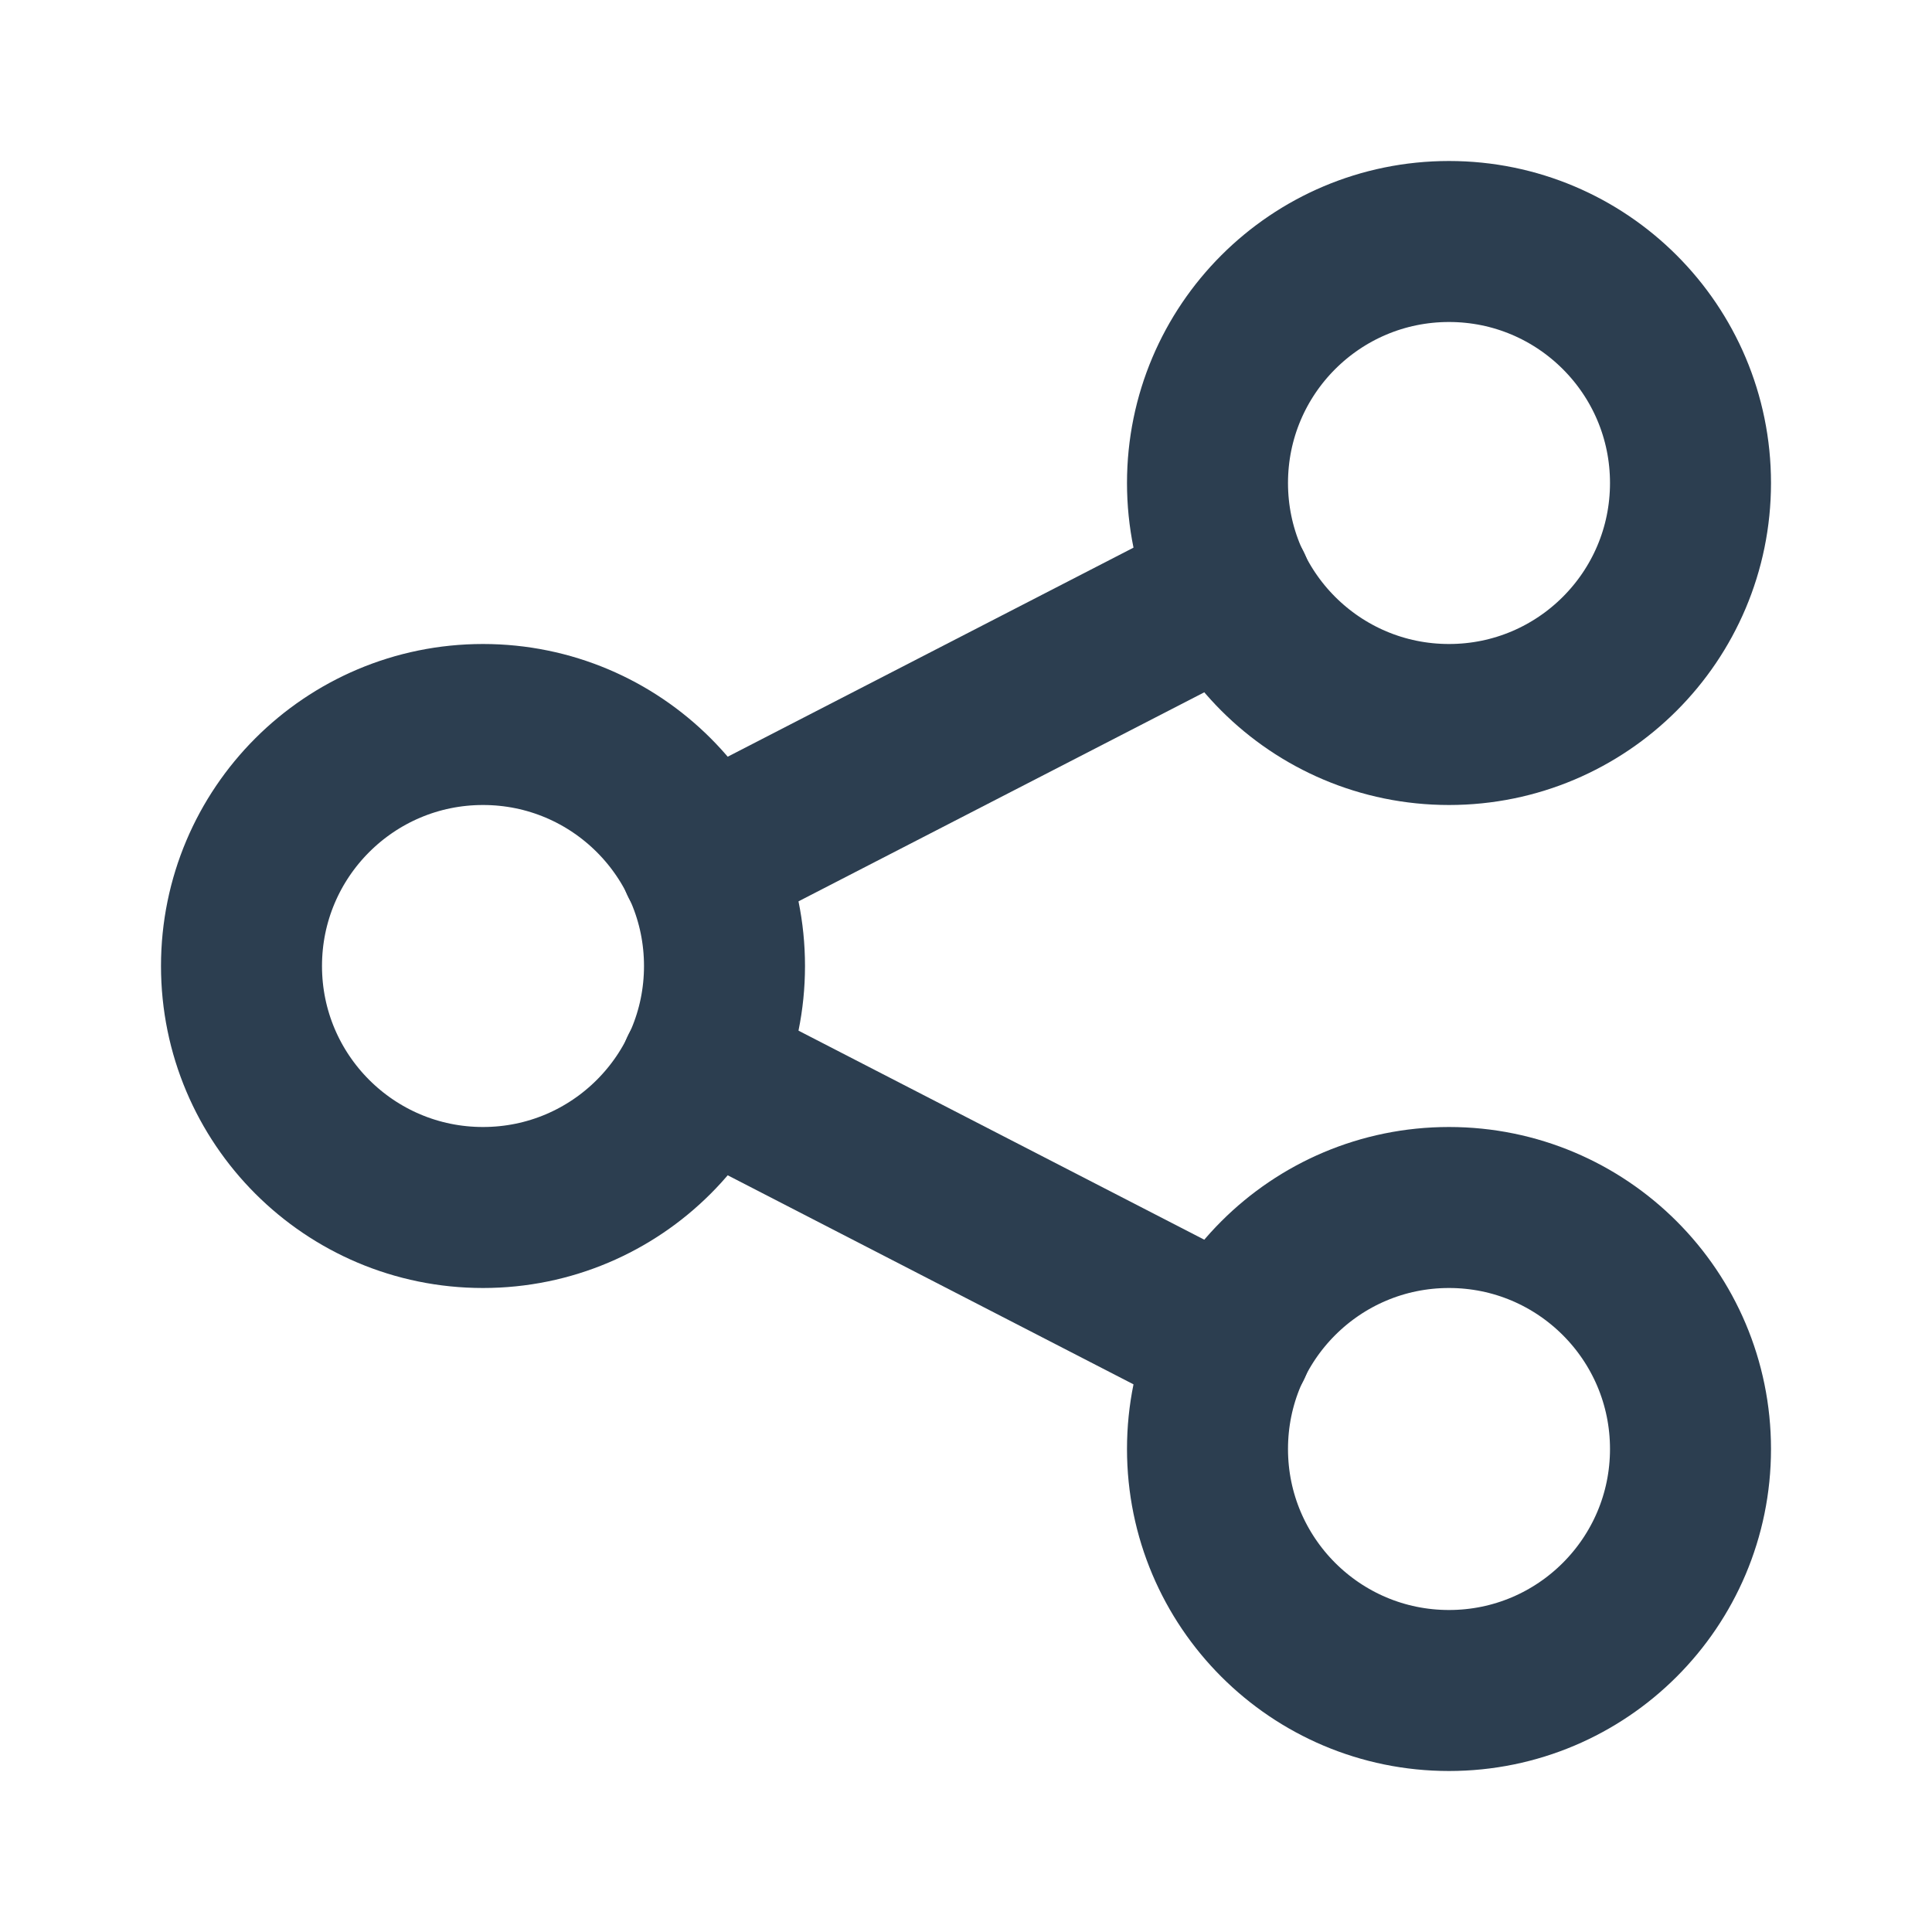 <svg width="24" height="24" viewBox="0 0 24 24" fill="none" xmlns="http://www.w3.org/2000/svg">
<path d="M6 15C7.657 15 9 13.657 9 12C9 10.343 7.657 9 6 9C4.343 9 3 10.343 3 12C3 13.657 4.343 15 6 15Z" stroke="#2C3E50" stroke-width="2" stroke-linecap="round" stroke-linejoin="round"/>
<path d="M18 9C19.657 9 21 7.657 21 6C21 4.343 19.657 3 18 3C16.343 3 15 4.343 15 6C15 7.657 16.343 9 18 9Z" stroke="#2C3E50" stroke-width="2" stroke-linecap="round" stroke-linejoin="round"/>
<path d="M18 21C19.657 21 21 19.657 21 18C21 16.343 19.657 15 18 15C16.343 15 15 16.343 15 18C15 19.657 16.343 21 18 21Z" stroke="#2C3E50" stroke-width="2" stroke-linecap="round" stroke-linejoin="round"/>
<path d="M8.7 10.7L15.3 7.3" stroke="#2C3E50" stroke-width="2" stroke-linecap="round" stroke-linejoin="round"/>
<path d="M8.7 13.3L15.3 16.7" stroke="#2C3E50" stroke-width="2" stroke-linecap="round" stroke-linejoin="round"/>
</svg>
